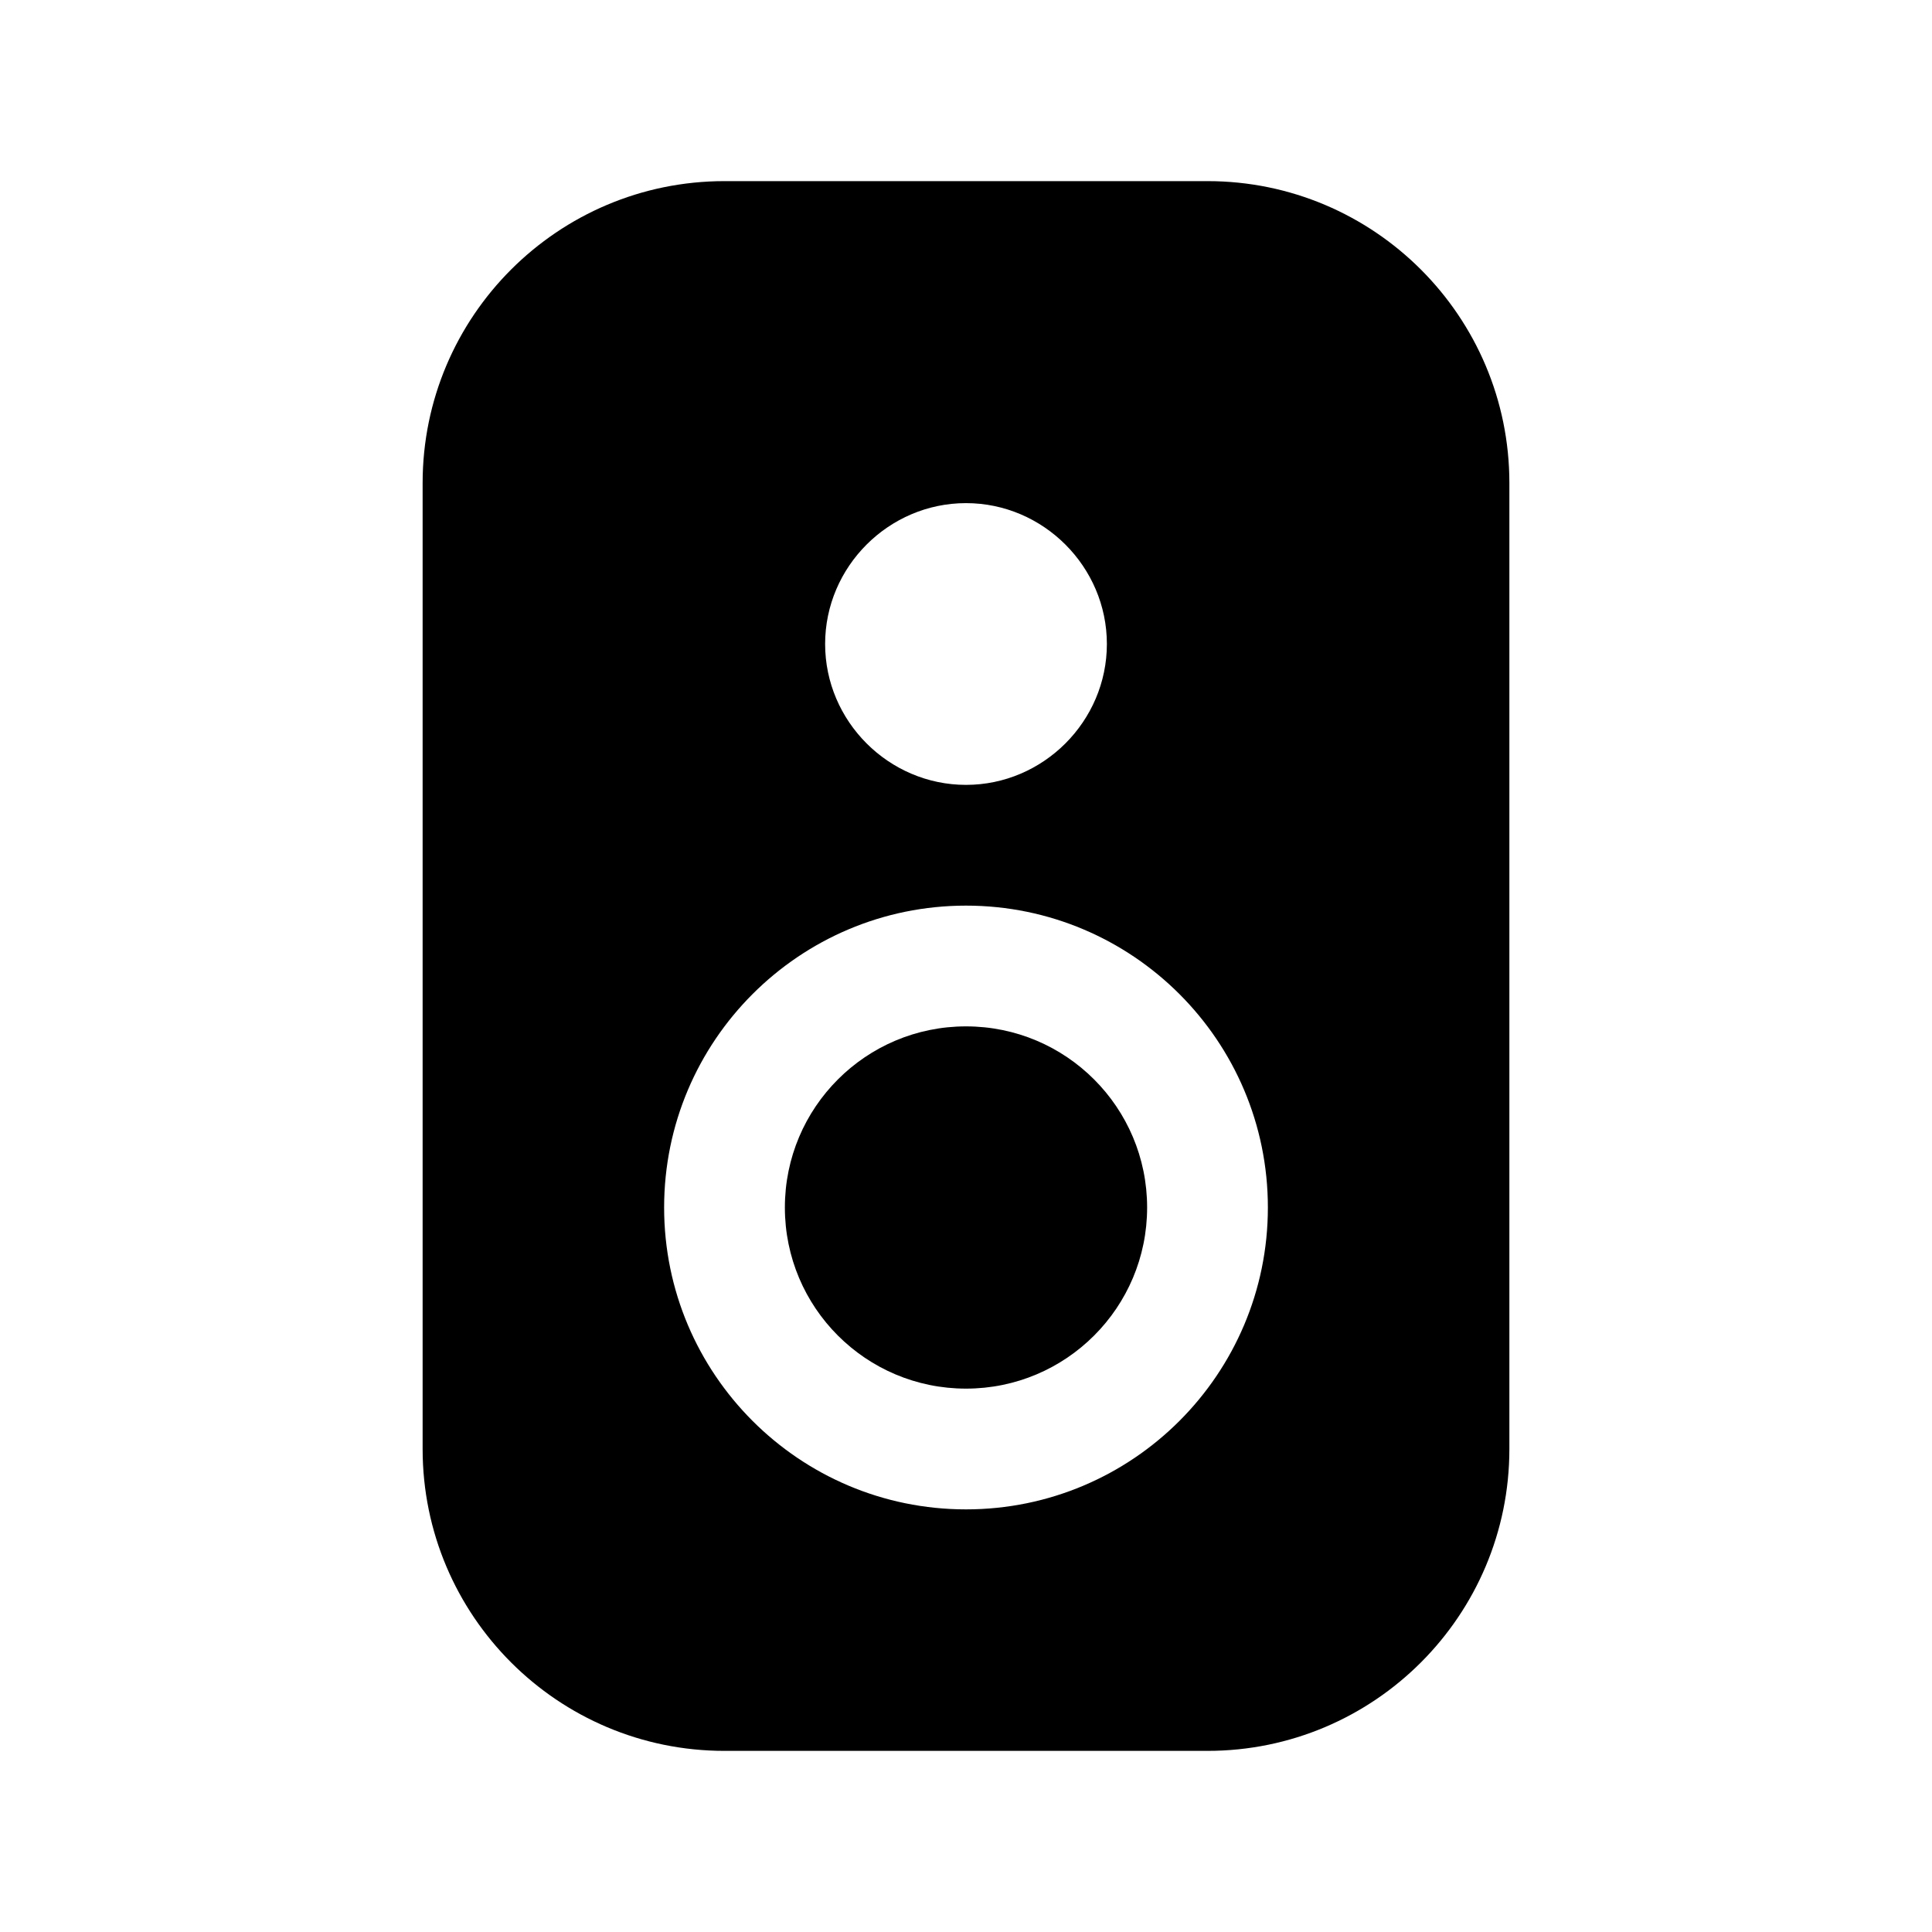 <svg width="24" height="24" viewBox="0 0 24 24" fill="none" xmlns="http://www.w3.org/2000/svg">
<path d="M12 17.25C13.243 17.25 14.25 16.243 14.25 15C14.25 13.757 13.243 12.75 12 12.75C10.757 12.75 9.75 13.757 9.75 15C9.75 16.243 10.757 17.25 12 17.25Z" fill="black"/>
<path d="M15 2.25H9C6.93 2.25 5.25 3.93 5.25 6V18C5.25 20.07 6.93 21.75 9 21.75H15C17.07 21.75 18.75 20.07 18.75 18V6C18.75 3.93 17.07 2.25 15 2.25ZM12 6.25C12.96 6.25 13.75 7.04 13.75 8C13.75 8.96 12.96 9.75 12 9.75C11.04 9.75 10.25 8.96 10.25 8C10.25 7.04 11.04 6.25 12 6.25ZM12 18.75C9.93 18.75 8.25 17.07 8.25 15C8.25 12.93 9.93 11.25 12 11.25C14.07 11.25 15.75 12.93 15.75 15C15.75 17.07 14.07 18.75 12 18.75Z" fill="black"/>
</svg>
